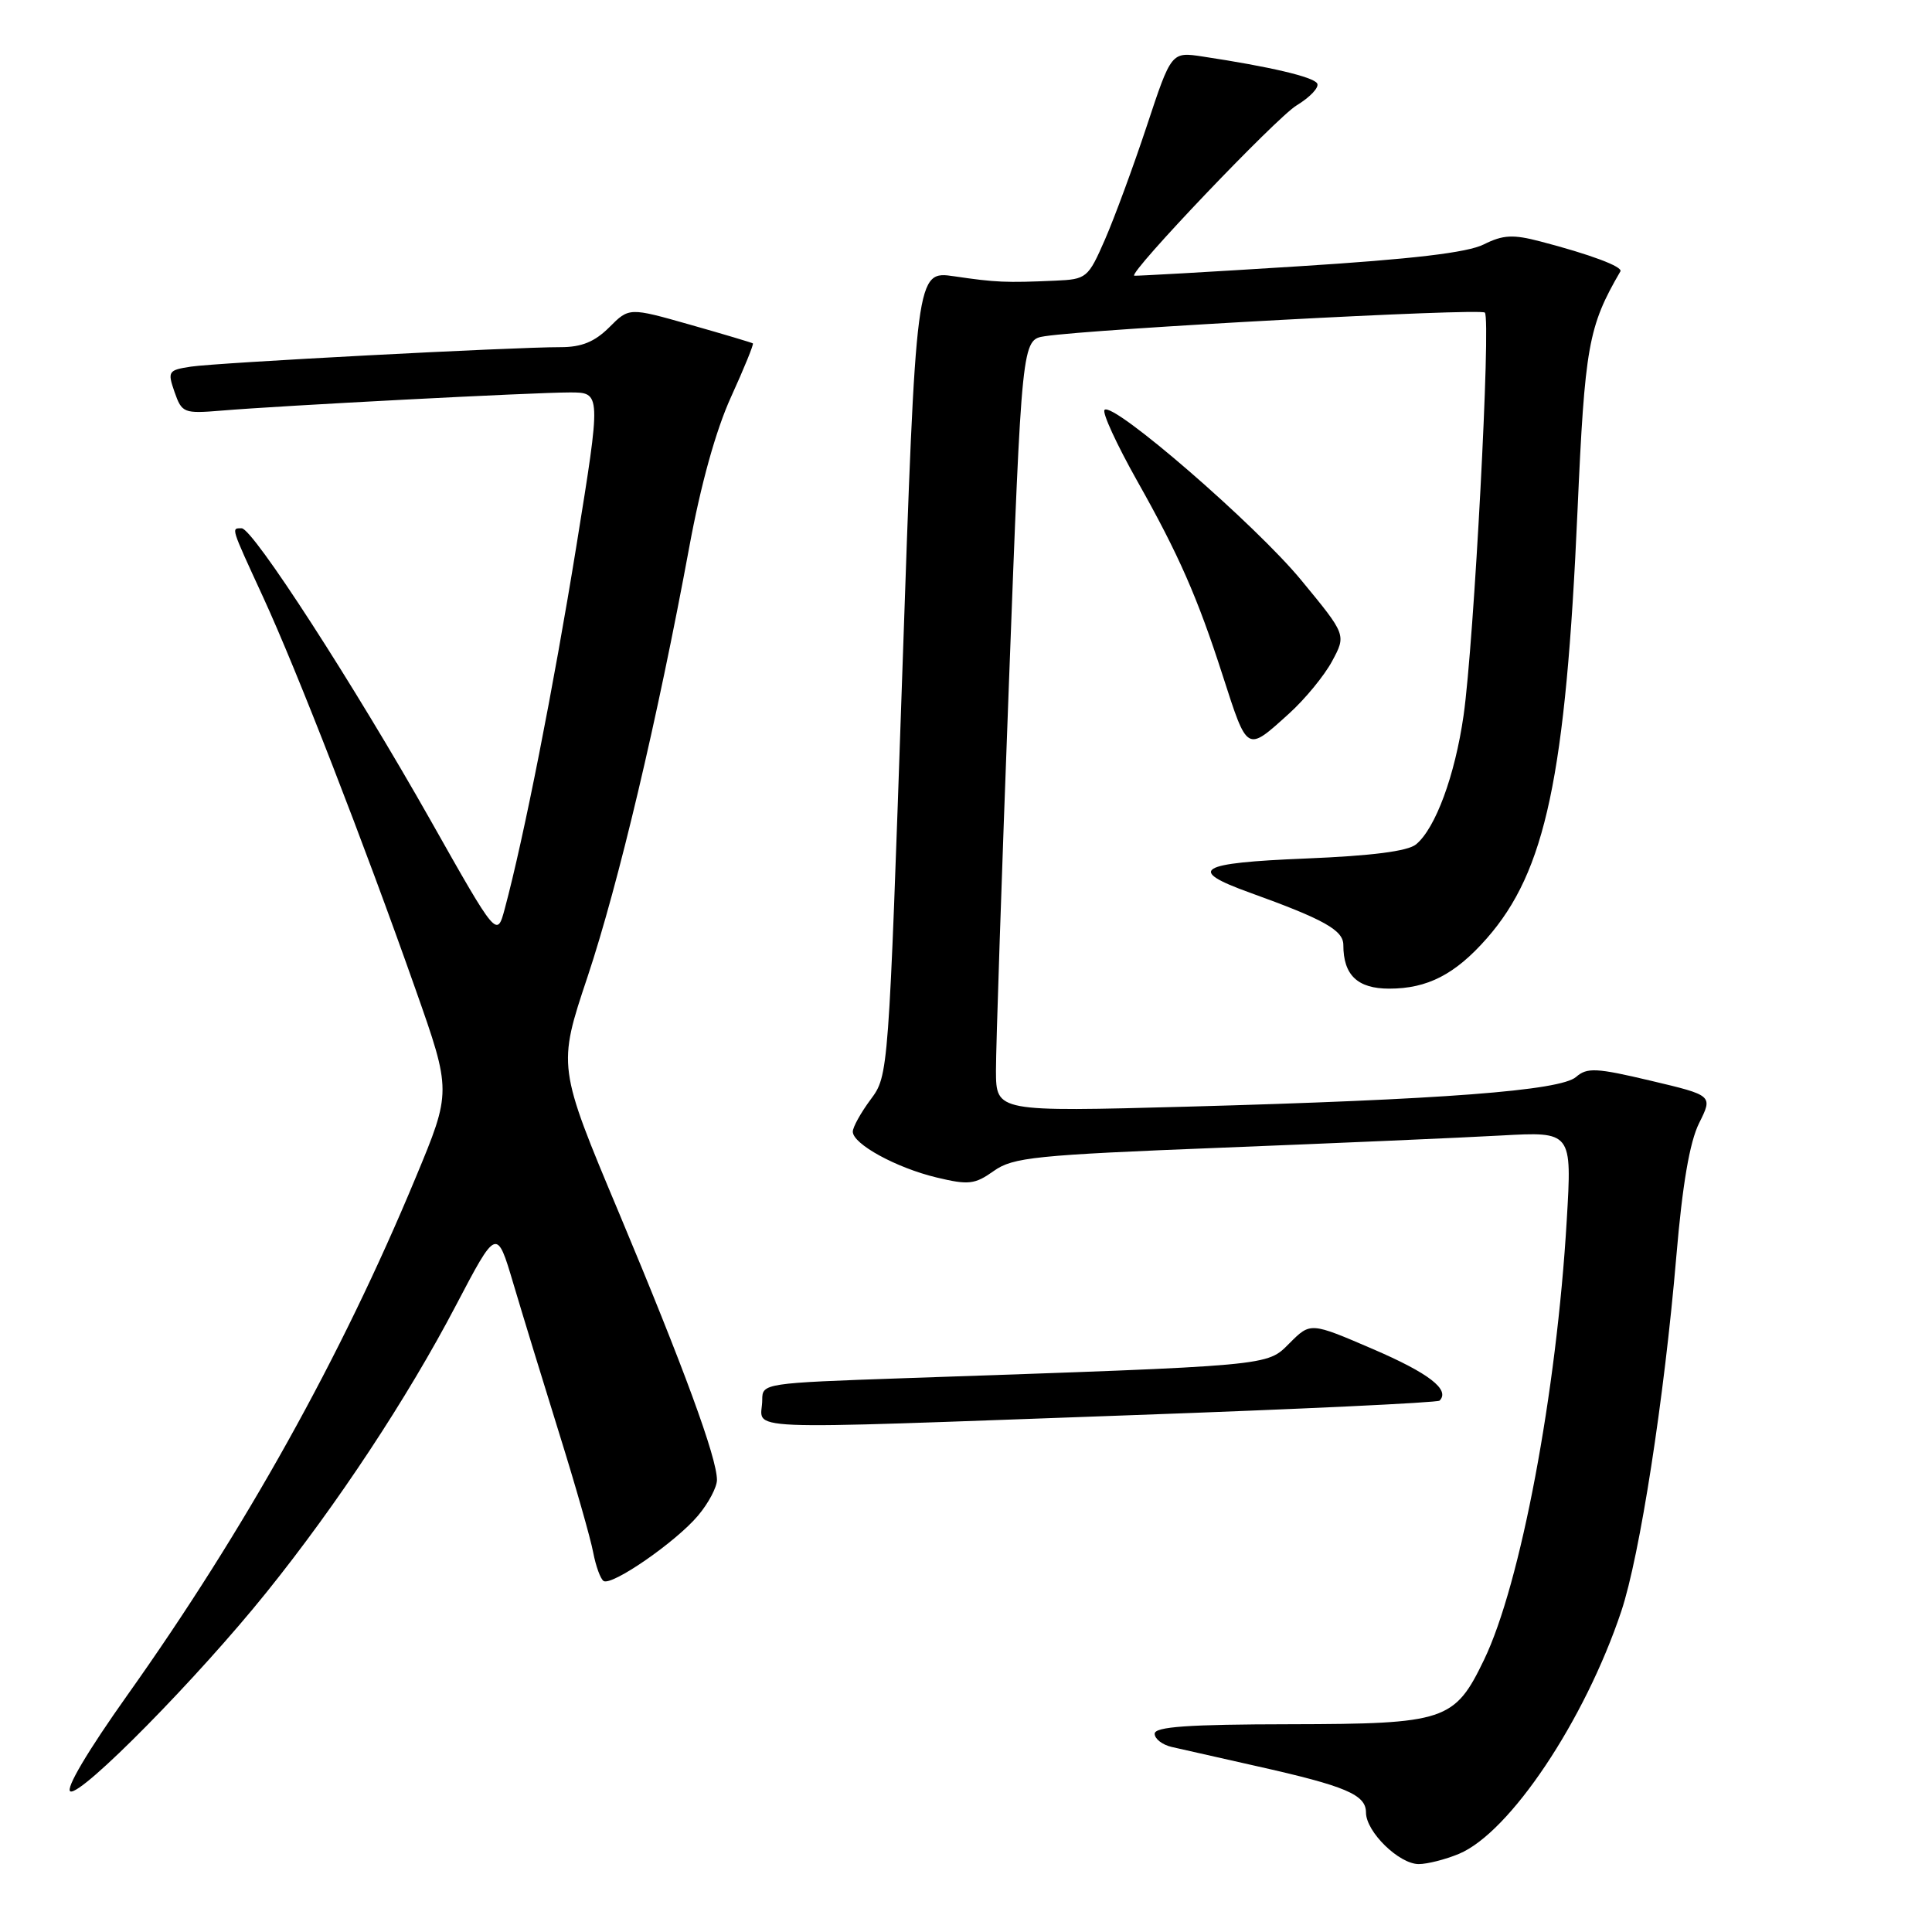 <?xml version="1.0" encoding="UTF-8" standalone="no"?>
<!DOCTYPE svg PUBLIC "-//W3C//DTD SVG 1.1//EN" "http://www.w3.org/Graphics/SVG/1.1/DTD/svg11.dtd" >
<svg xmlns="http://www.w3.org/2000/svg" xmlns:xlink="http://www.w3.org/1999/xlink" version="1.1" viewBox="0 0 256 256">
 <g >
 <path fill="currentColor"
d=" M 193.33 245.64 C 200.06 242.82 209.98 227.99 214.83 213.50 C 217.28 206.17 220.52 185.33 222.12 166.50 C 222.93 156.94 223.89 151.33 225.14 148.82 C 226.97 145.15 226.97 145.15 218.73 143.20 C 211.52 141.49 210.29 141.43 208.84 142.70 C 206.75 144.52 191.13 145.71 157.25 146.64 C 132.00 147.32 132.00 147.32 131.97 141.91 C 131.96 138.93 132.73 115.92 133.68 90.76 C 135.40 45.02 135.40 45.02 138.45 44.55 C 144.97 43.56 196.14 40.81 196.75 41.42 C 197.58 42.25 195.31 85.18 193.93 94.81 C 192.79 102.76 190.21 109.75 187.64 111.88 C 186.54 112.79 181.78 113.40 172.97 113.76 C 158.71 114.34 157.21 115.25 165.58 118.27 C 175.43 121.82 178.00 123.25 178.00 125.22 C 178.00 129.21 179.88 131.00 184.08 131.00 C 189.15 131.00 192.81 129.11 197.00 124.35 C 204.81 115.46 207.47 102.90 209.03 67.64 C 210.00 45.83 210.45 43.29 214.71 35.96 C 215.07 35.34 210.67 33.70 204.10 31.99 C 200.48 31.04 199.16 31.11 196.60 32.39 C 194.42 33.48 187.12 34.34 172.00 35.29 C 160.18 36.04 150.41 36.59 150.29 36.53 C 149.55 36.12 169.12 15.59 171.80 13.97 C 173.61 12.87 174.84 11.56 174.53 11.05 C 173.99 10.18 168.29 8.84 159.36 7.49 C 155.21 6.86 155.21 6.86 151.96 16.68 C 150.17 22.08 147.67 28.86 146.41 31.75 C 144.18 36.85 143.98 37.01 139.81 37.19 C 133.30 37.48 131.93 37.42 126.44 36.61 C 121.38 35.87 121.38 35.87 119.56 89.18 C 117.74 142.36 117.73 142.51 115.37 145.68 C 114.07 147.43 113.00 149.35 113.00 149.95 C 113.00 151.59 118.76 154.74 124.09 156.02 C 128.34 157.04 129.16 156.95 131.68 155.16 C 134.23 153.35 137.11 153.05 162.00 152.07 C 177.12 151.47 193.73 150.75 198.90 150.46 C 208.30 149.94 208.30 149.94 207.60 161.72 C 206.26 184.53 201.48 209.92 196.64 219.94 C 192.74 228.03 191.53 228.43 170.97 228.47 C 157.43 228.49 153.00 228.80 153.00 229.73 C 153.00 230.41 154.01 231.19 155.25 231.48 C 156.49 231.76 161.55 232.90 166.50 234.02 C 178.33 236.67 181.00 237.80 181.00 240.17 C 181.00 242.72 185.38 247.00 187.99 247.00 C 189.13 247.00 191.53 246.39 193.33 245.64 Z  M 35.32 210.98 C 44.68 199.35 53.99 185.24 60.42 172.96 C 65.82 162.67 65.82 162.67 68.02 170.08 C 69.23 174.16 71.97 183.10 74.10 189.94 C 76.24 196.79 78.26 203.88 78.60 205.70 C 78.95 207.53 79.57 209.23 79.98 209.49 C 81.09 210.17 89.56 204.31 92.48 200.84 C 93.87 199.20 95.00 197.06 95.00 196.10 C 95.00 193.18 90.63 181.27 82.05 160.79 C 73.88 141.32 73.88 141.32 77.86 129.41 C 81.95 117.13 87.13 95.24 91.33 72.50 C 92.85 64.22 94.86 56.99 96.87 52.59 C 98.60 48.79 99.90 45.60 99.76 45.50 C 99.62 45.40 95.87 44.28 91.43 43.02 C 83.36 40.73 83.36 40.73 80.73 43.37 C 78.80 45.29 77.07 46.00 74.30 46.00 C 67.93 45.99 28.71 48.06 25.31 48.58 C 22.28 49.04 22.18 49.21 23.13 51.95 C 24.10 54.72 24.35 54.82 29.32 54.41 C 37.11 53.75 70.76 52.00 75.51 52.00 C 79.66 52.00 79.66 52.00 76.38 72.31 C 73.34 91.09 69.41 111.01 66.89 120.39 C 65.85 124.28 65.85 124.28 57.07 108.73 C 46.87 90.68 33.50 70.00 32.02 70.00 C 30.62 70.00 30.53 69.70 34.86 79.11 C 39.35 88.86 48.21 111.66 55.05 131.06 C 59.83 144.62 59.83 144.62 55.07 156.06 C 45.20 179.82 32.46 202.68 16.88 224.61 C 11.61 232.03 8.62 237.08 9.33 237.37 C 10.79 237.97 26.21 222.32 35.32 210.98 Z  M 149.87 187.52 C 172.08 186.73 190.47 185.86 190.75 185.59 C 192.18 184.15 189.35 181.96 181.92 178.76 C 173.65 175.20 173.65 175.20 170.88 177.97 C 167.80 181.04 168.99 180.93 119.75 182.62 C 101.29 183.26 101.00 183.30 101.00 185.47 C 101.00 189.66 95.89 189.45 149.87 187.52 Z  M 170.81 94.55 C 172.91 92.65 175.48 89.53 176.51 87.61 C 178.39 84.12 178.39 84.12 172.44 76.90 C 166.41 69.56 147.49 53.18 146.36 54.31 C 146.01 54.65 147.96 58.88 150.68 63.72 C 156.19 73.49 158.68 79.16 162.01 89.50 C 165.33 99.78 165.14 99.67 170.81 94.55 Z "/>
</g>
</svg>